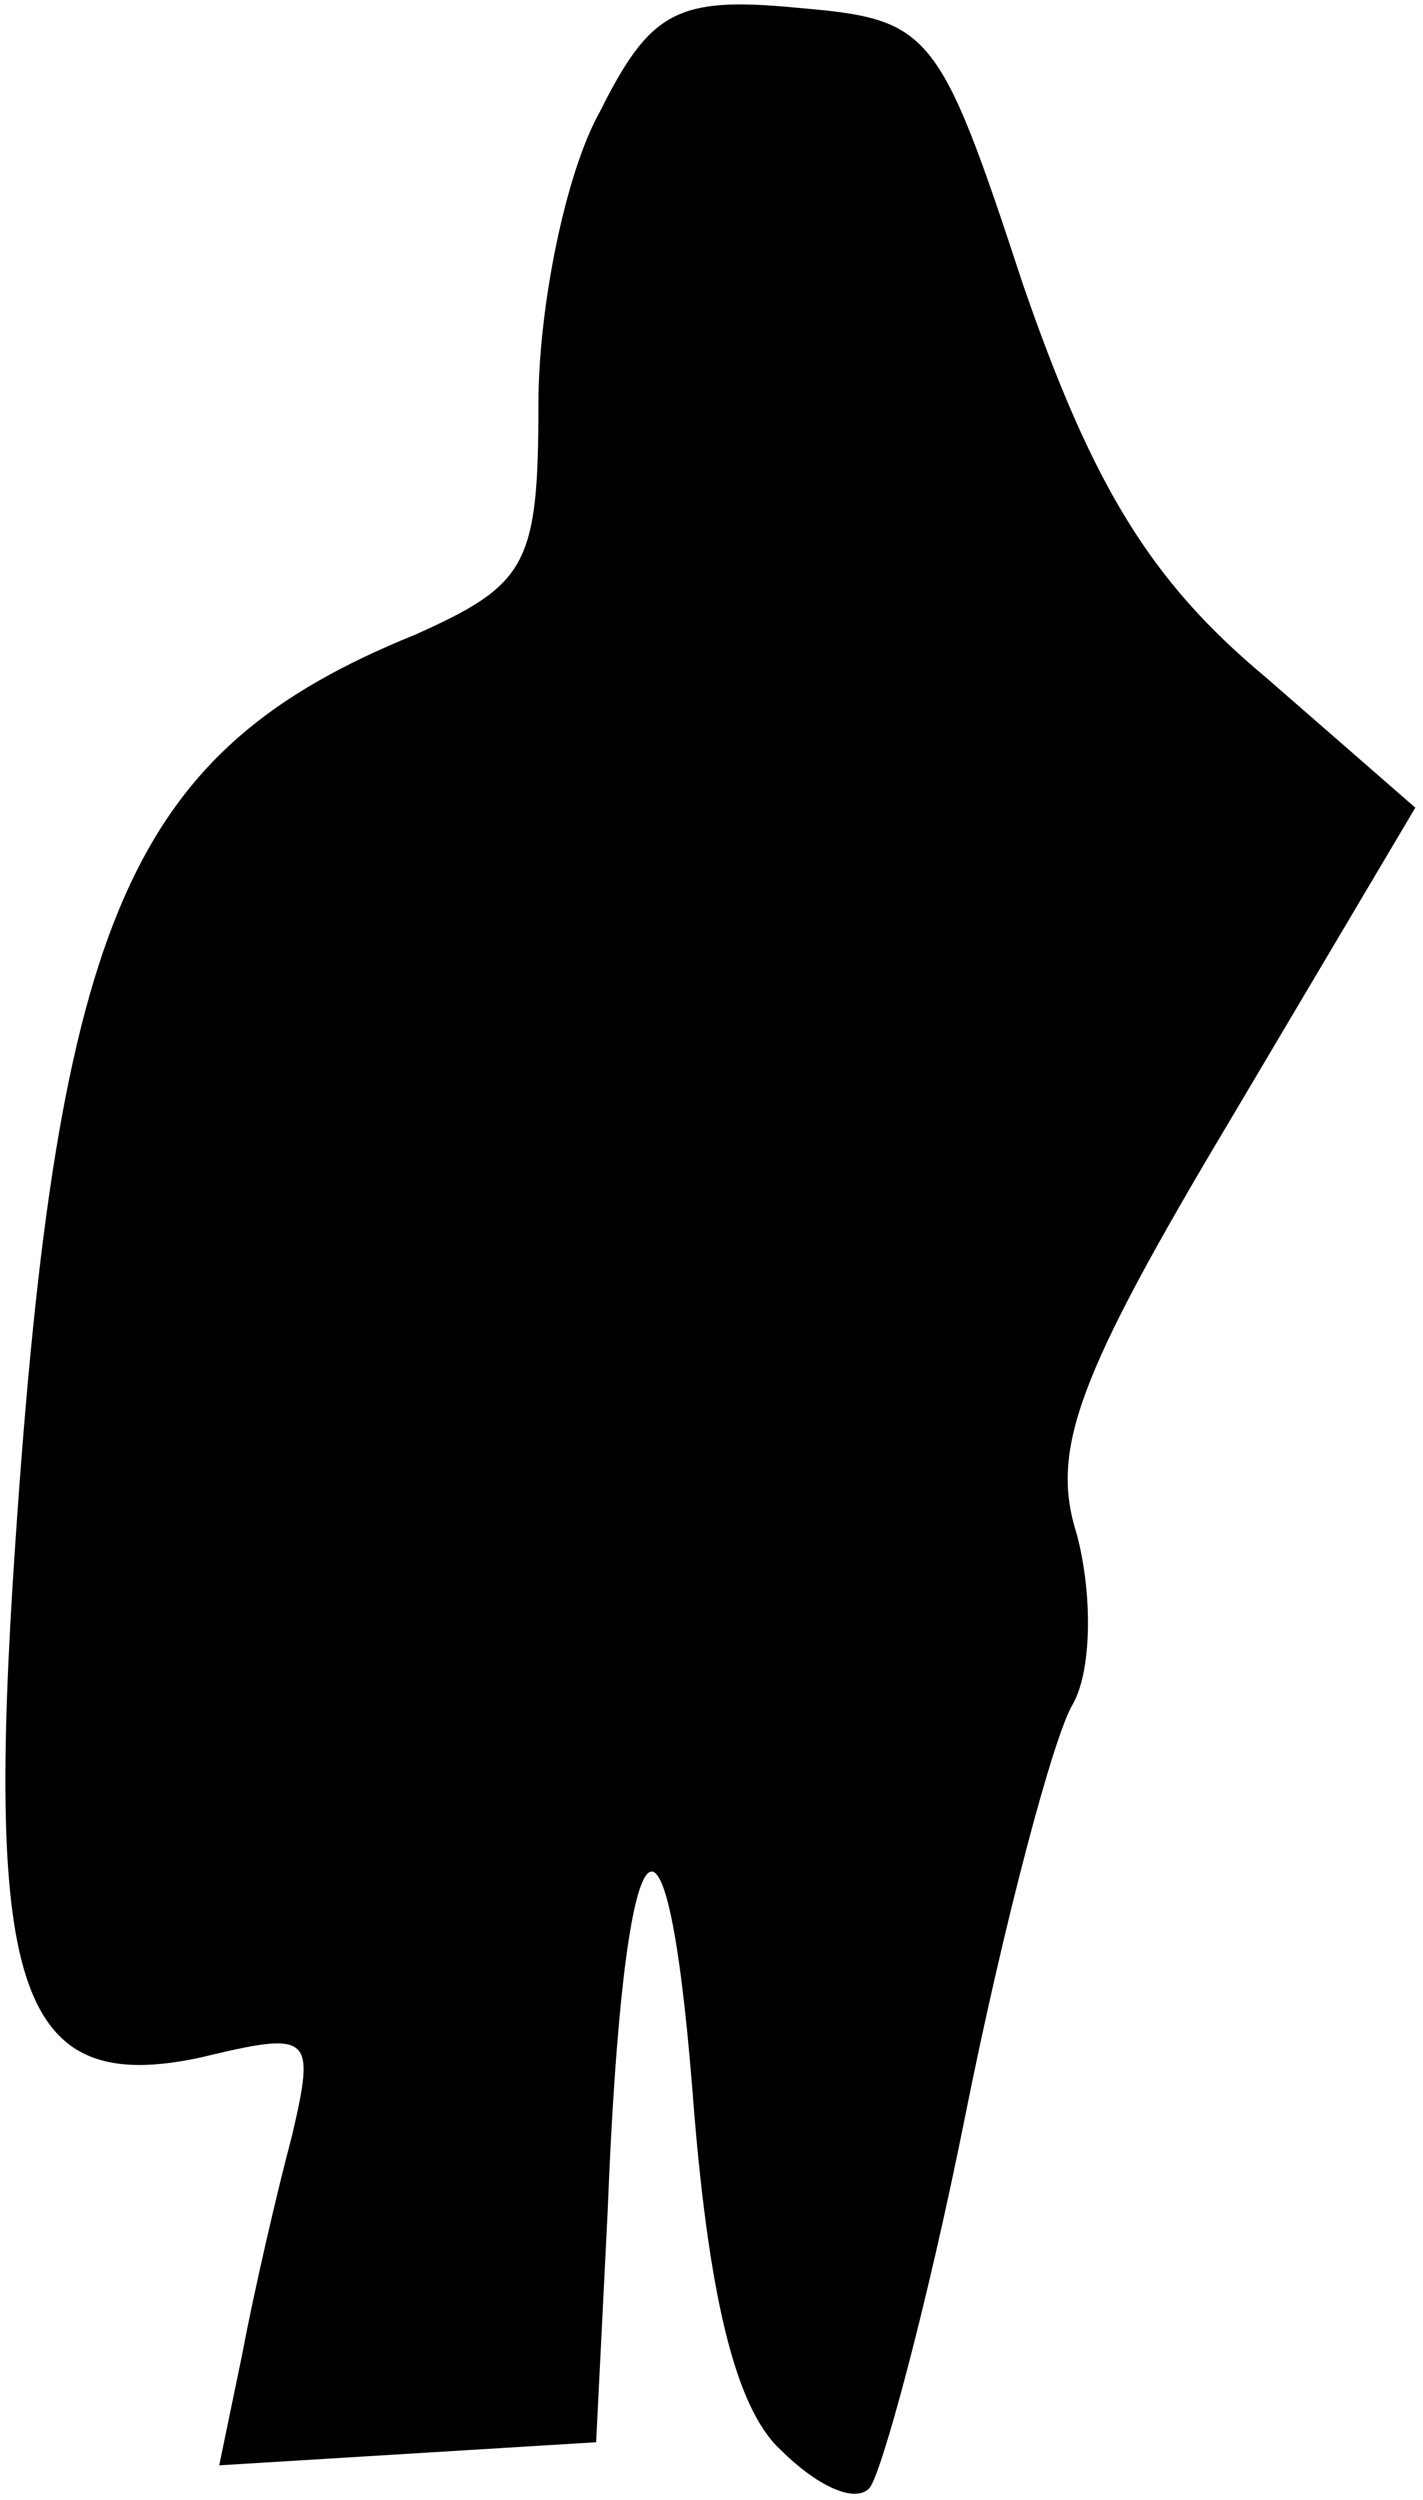 <?xml version="1.0" standalone="no"?>
<!DOCTYPE svg PUBLIC "-//W3C//DTD SVG 20010904//EN"
 "http://www.w3.org/TR/2001/REC-SVG-20010904/DTD/svg10.dtd">
<svg version="1.0" xmlns="http://www.w3.org/2000/svg"
 width="37pt" height="65pt" viewBox="0 0 37 65"
 preserveAspectRatio="xMidYMid meet">
<g transform="translate(0,65) scale(0.1,-0.1)"
fill="#000000" stroke="none">
<path fill="#000000" stroke="none" d="M156 621 c-9 -16 -16 -51 -16 -76 0
-42 -3 -47 -32 -60 -74 -30 -93 -73 -104 -236 -8 -117 1 -144 48 -134 29 7 30
6 24 -20 -4 -15 -10 -41 -13 -57 l-6 -29 49 3 49 3 3 60 c4 103 15 119 22 32
4 -53 11 -83 23 -94 9 -9 19 -14 23 -10 3 3 15 47 25 97 10 50 23 99 28 107 5
9 5 29 1 44 -7 22 0 41 40 108 l48 81 -39 34 c-30 25 -45 50 -63 102 -22 67
-24 69 -59 72 -31 3 -38 -1 -51 -27z"/>
</g>
</svg>
